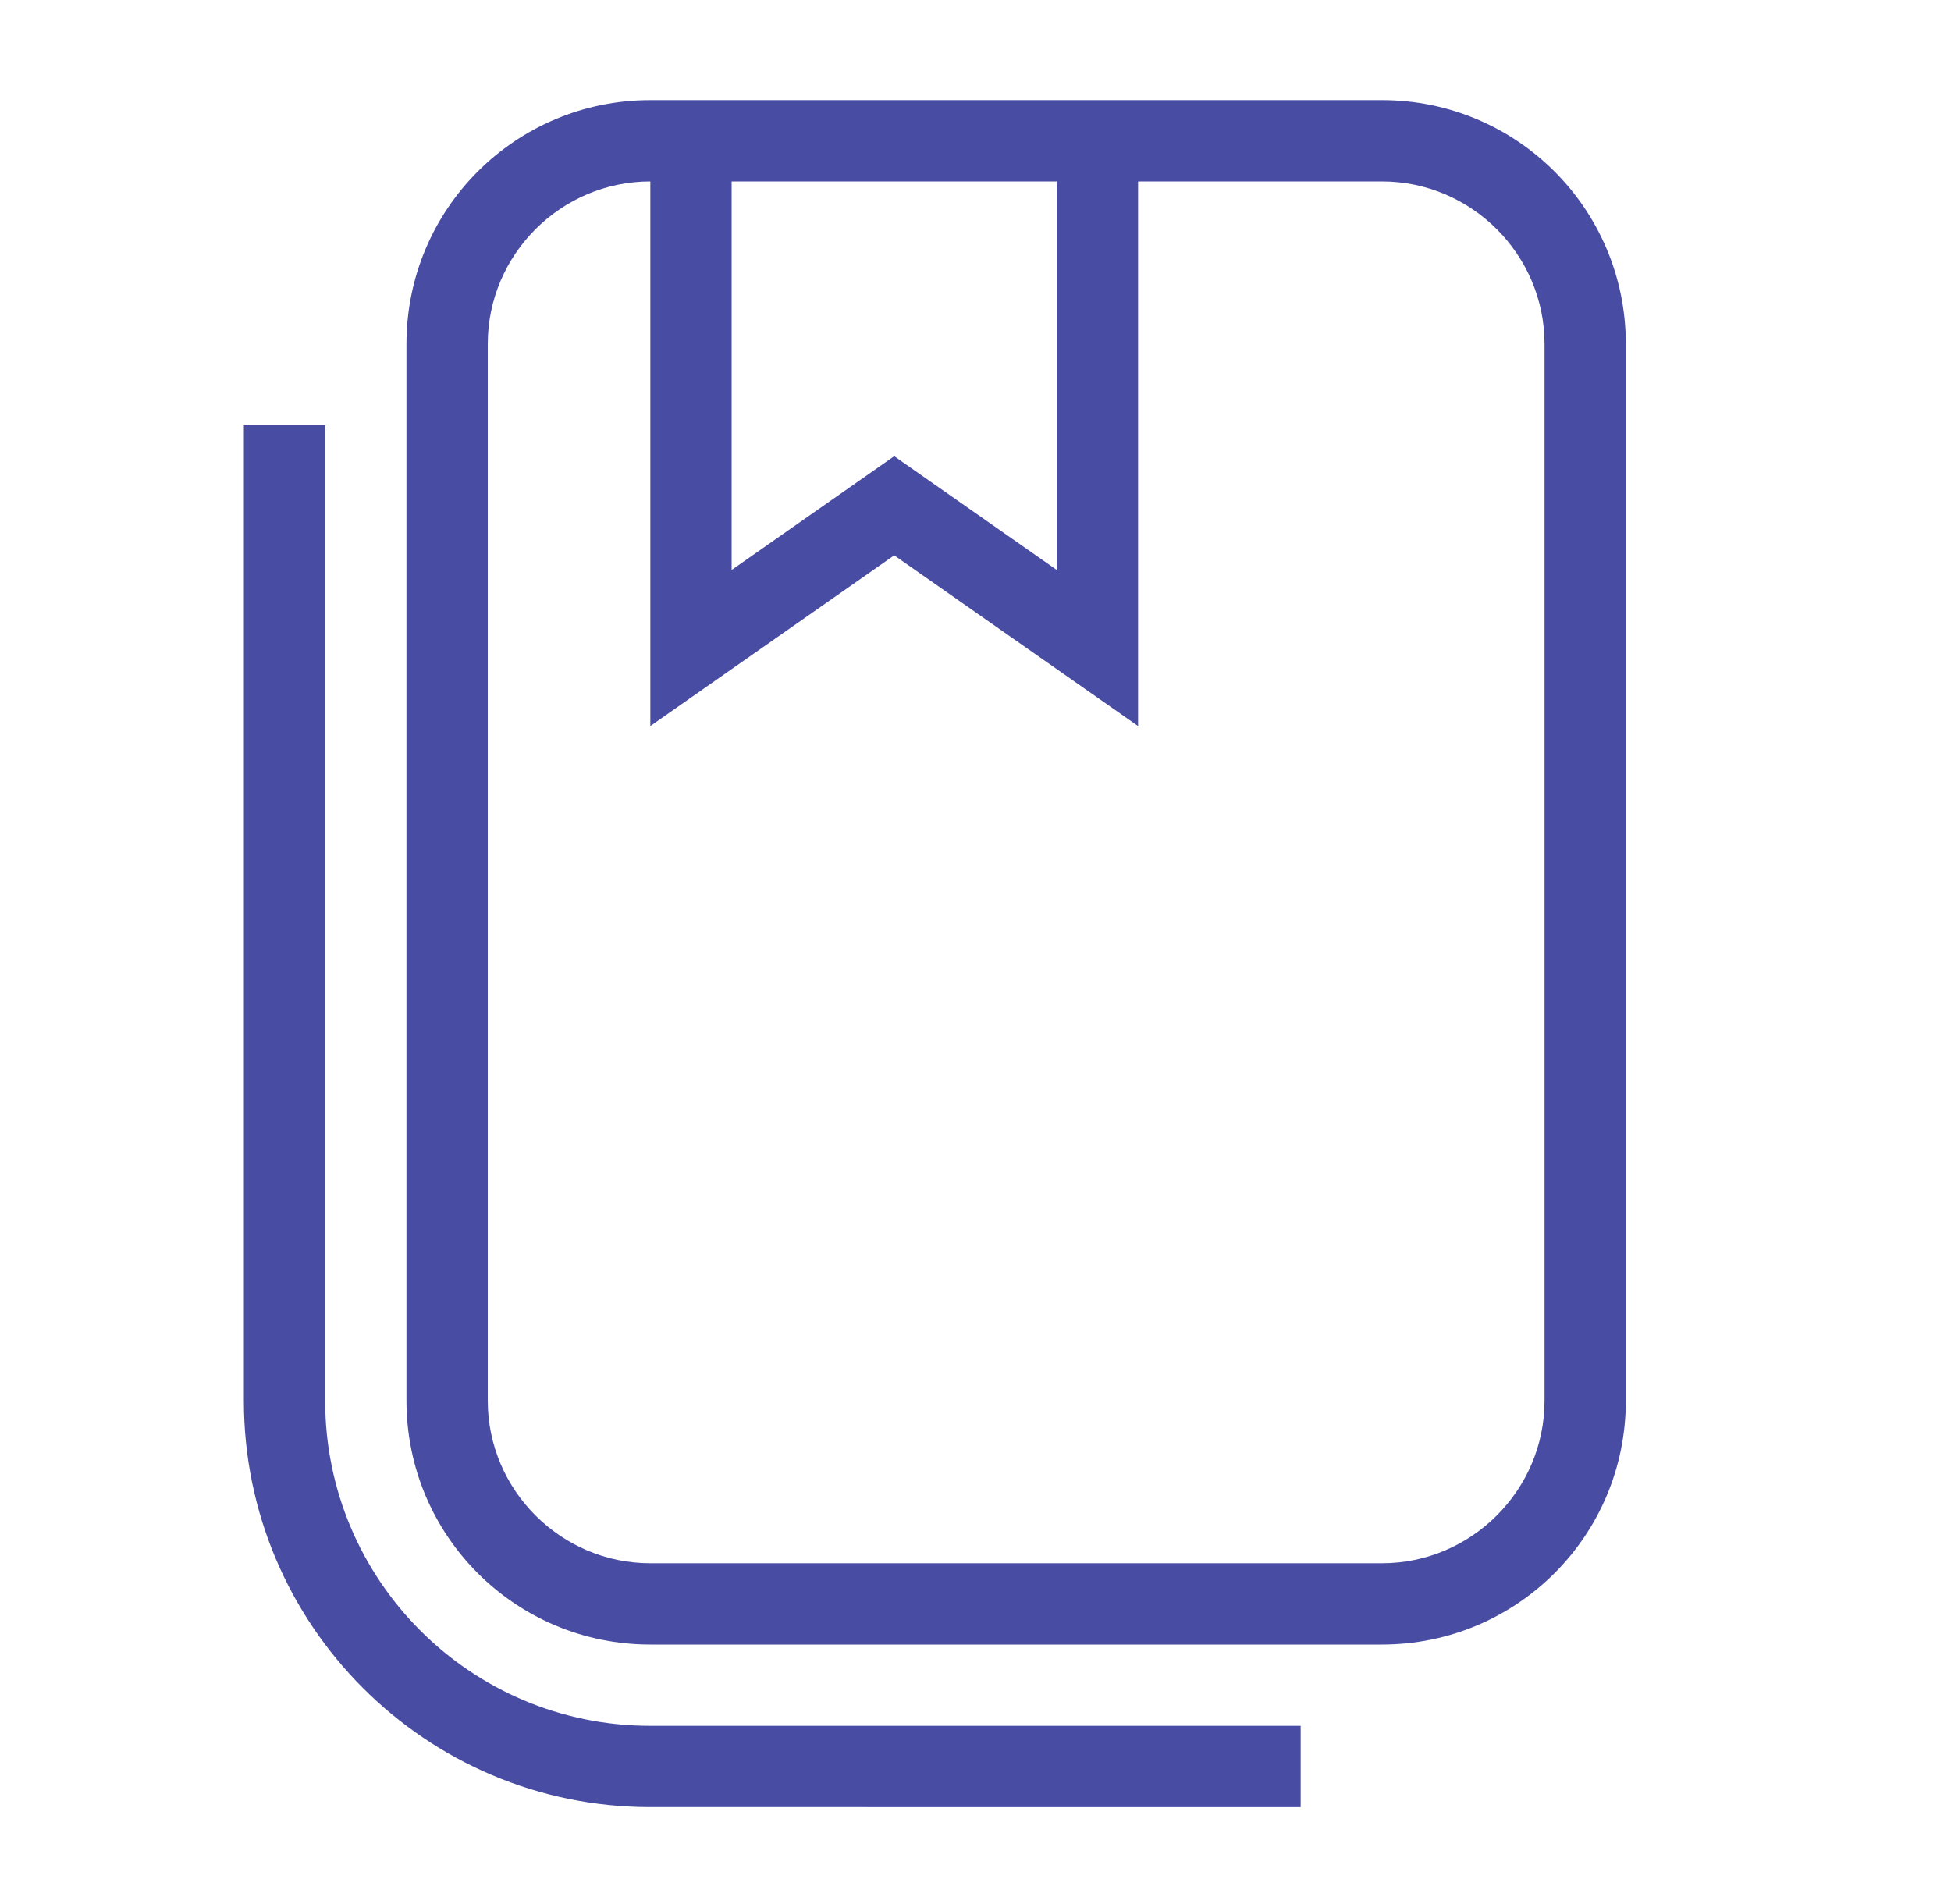 <?xml version="1.0" encoding="utf-8"?>
<!-- Generator: Adobe Illustrator 16.0.0, SVG Export Plug-In . SVG Version: 6.00 Build 0)  -->
<!DOCTYPE svg PUBLIC "-//W3C//DTD SVG 1.1//EN" "http://www.w3.org/Graphics/SVG/1.1/DTD/svg11.dtd">
<svg version="1.1" id="Layer_1" xmlns="http://www.w3.org/2000/svg" xmlns:xlink="http://www.w3.org/1999/xlink" x="0px" y="0px"
	 width="750px" height="732px" viewBox="0 233.5 750 732" enable-background="new 0 233.5 750 732" xml:space="preserve">
<path fill="#494CA3" d="M250,272h281.25c51.875,0,93.75,41.875,93.75,93.75V772c0,51.875-41.875,93.75-93.75,93.75H250
	c-51.875,0-93.75-41.875-93.75-93.75V365.75C156.25,313.875,198.125,272,250,272 M250,303.25c-34.375,0-62.5,28.125-62.5,62.5V772
	c0,34.375,28.125,62.5,62.5,62.5h281.25c34.375,0,62.5-28.125,62.5-62.5V365.75c0-34.375-28.125-62.5-62.5-62.5H437.5v209.375
	L343.75,447L250,512.625V303.25 M406.25,303.25h-125v149.375l62.5-43.75l62.5,43.75V303.25 M250,928.25
	c-86.25,0-156.25-70-156.25-156.25V397H125v375c0,69.062,55.938,125,125,125h250v31.25H250z"/>
</svg>
